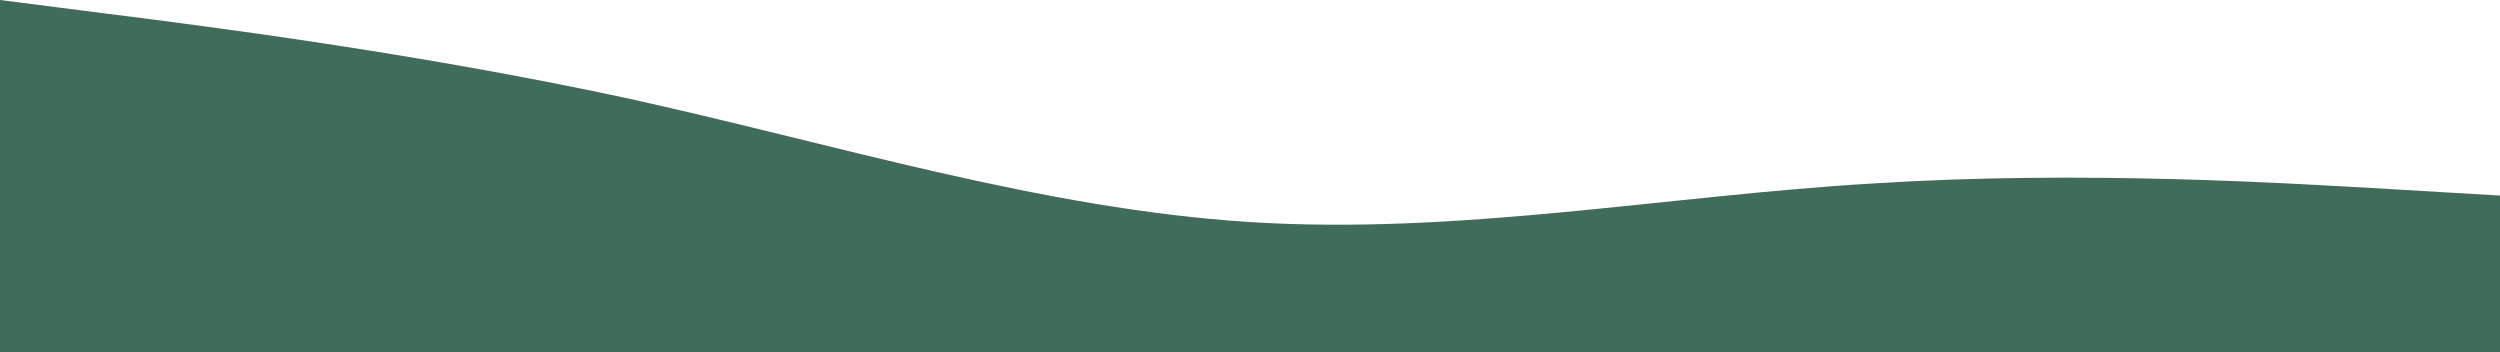 <svg width="1440" height="203" viewBox="0 0 1440 203" fill="none" xmlns="http://www.w3.org/2000/svg">
<path fill-rule="evenodd" clip-rule="evenodd" d="M0 0L59.625 7.627C120.375 15.254 239.625 30.509 360 56.324C480.375 82.725 599.625 120.275 720 127.902C840.375 135.529 959.625 112.647 1080 105.607C1200.38 97.98 1319.62 105.607 1380.38 109.127L1440 112.647V203H1380.38C1319.62 203 1200.38 203 1080 203C959.625 203 840.375 203 720 203C599.625 203 480.375 203 360 203C239.625 203 120.375 203 59.625 203H0V0Z" fill="#406D59"/>
</svg>
